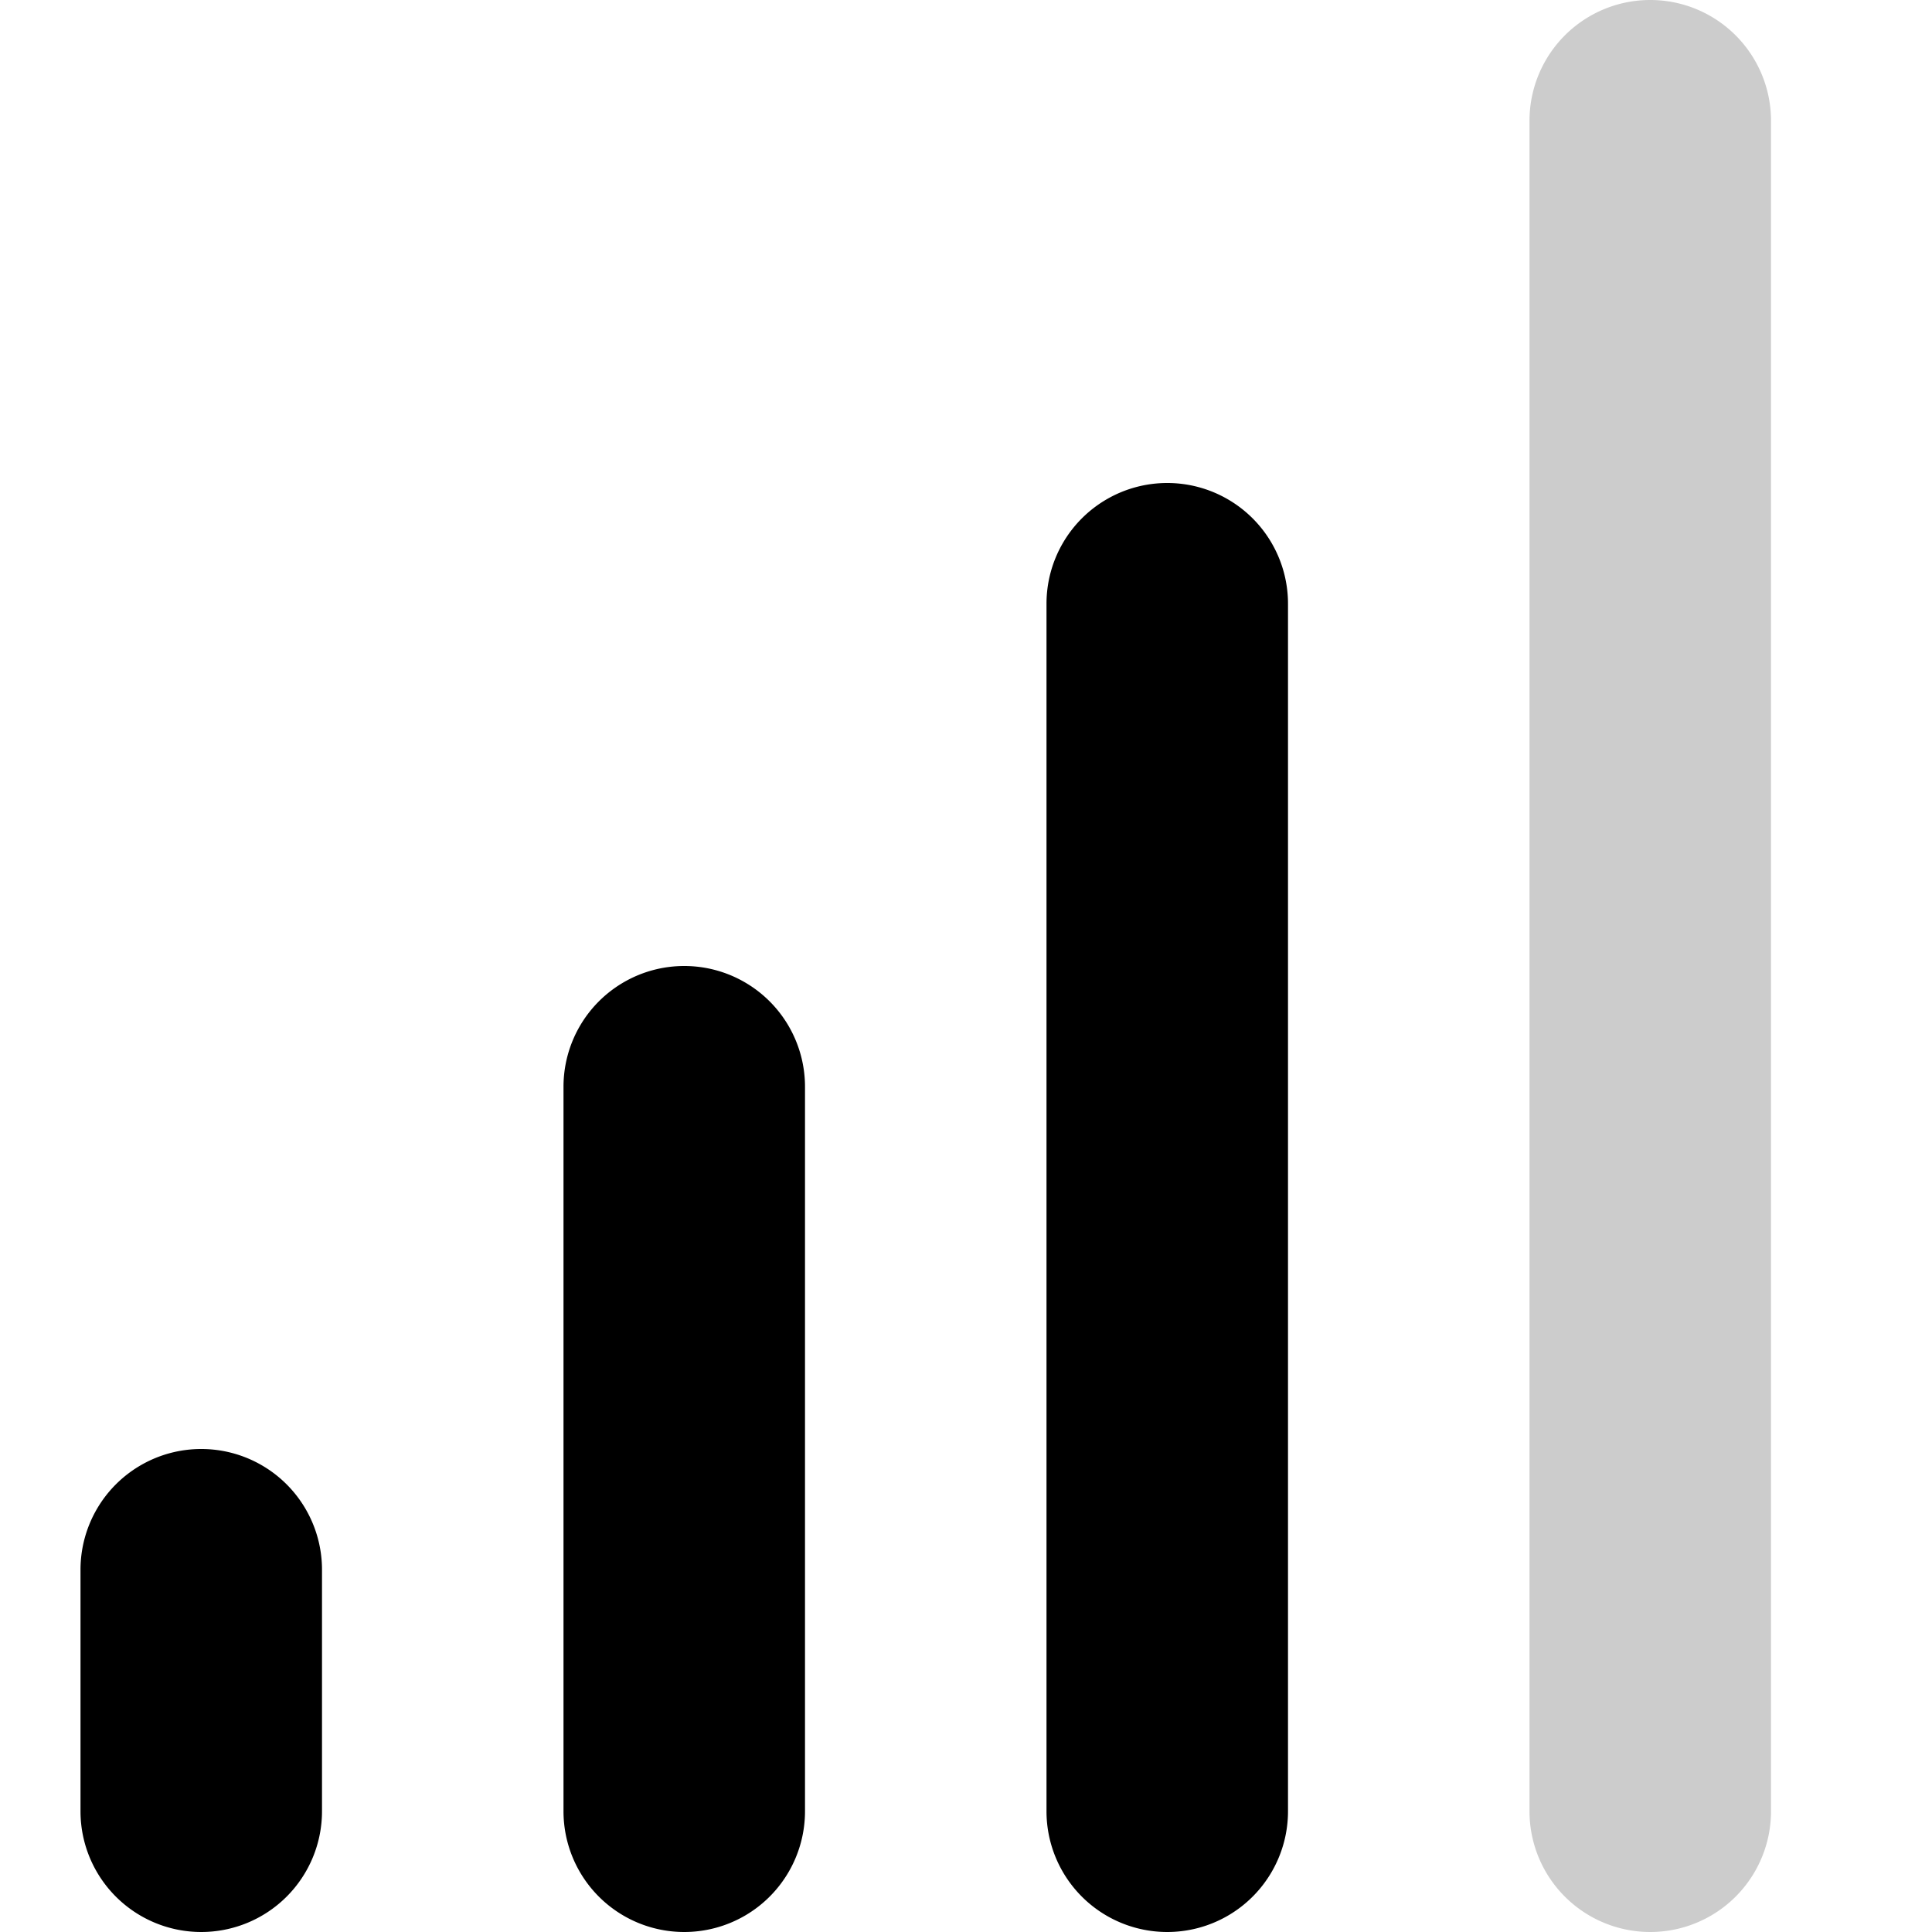 <svg xmlns="http://www.w3.org/2000/svg" width="24" height="24" viewBox="0 0 24 24"><g id="ico-network-connectivity-threebars-24"><path d="M2.5,24A1.5,1.5,0,0,1,1,22.5v-3a1.5,1.5,0,0,1,3,0v3A1.5,1.5,0,0,1,2.5,24ZM10,22.5v-9a1.5,1.5,0,0,0-3,0v9a1.5,1.5,0,0,0,3,0Zm6,0V7.5a1.5,1.5,0,0,0-3,0v15a1.5,1.5,0,0,0,3,0Z"/><path d="M22,22.5V1.5a1.5,1.5,0,0,0-3,0v21a1.5,1.5,0,0,0,3,0Z" opacity="0.2"/><rect width="24" height="24" fill="none"/></g></svg>